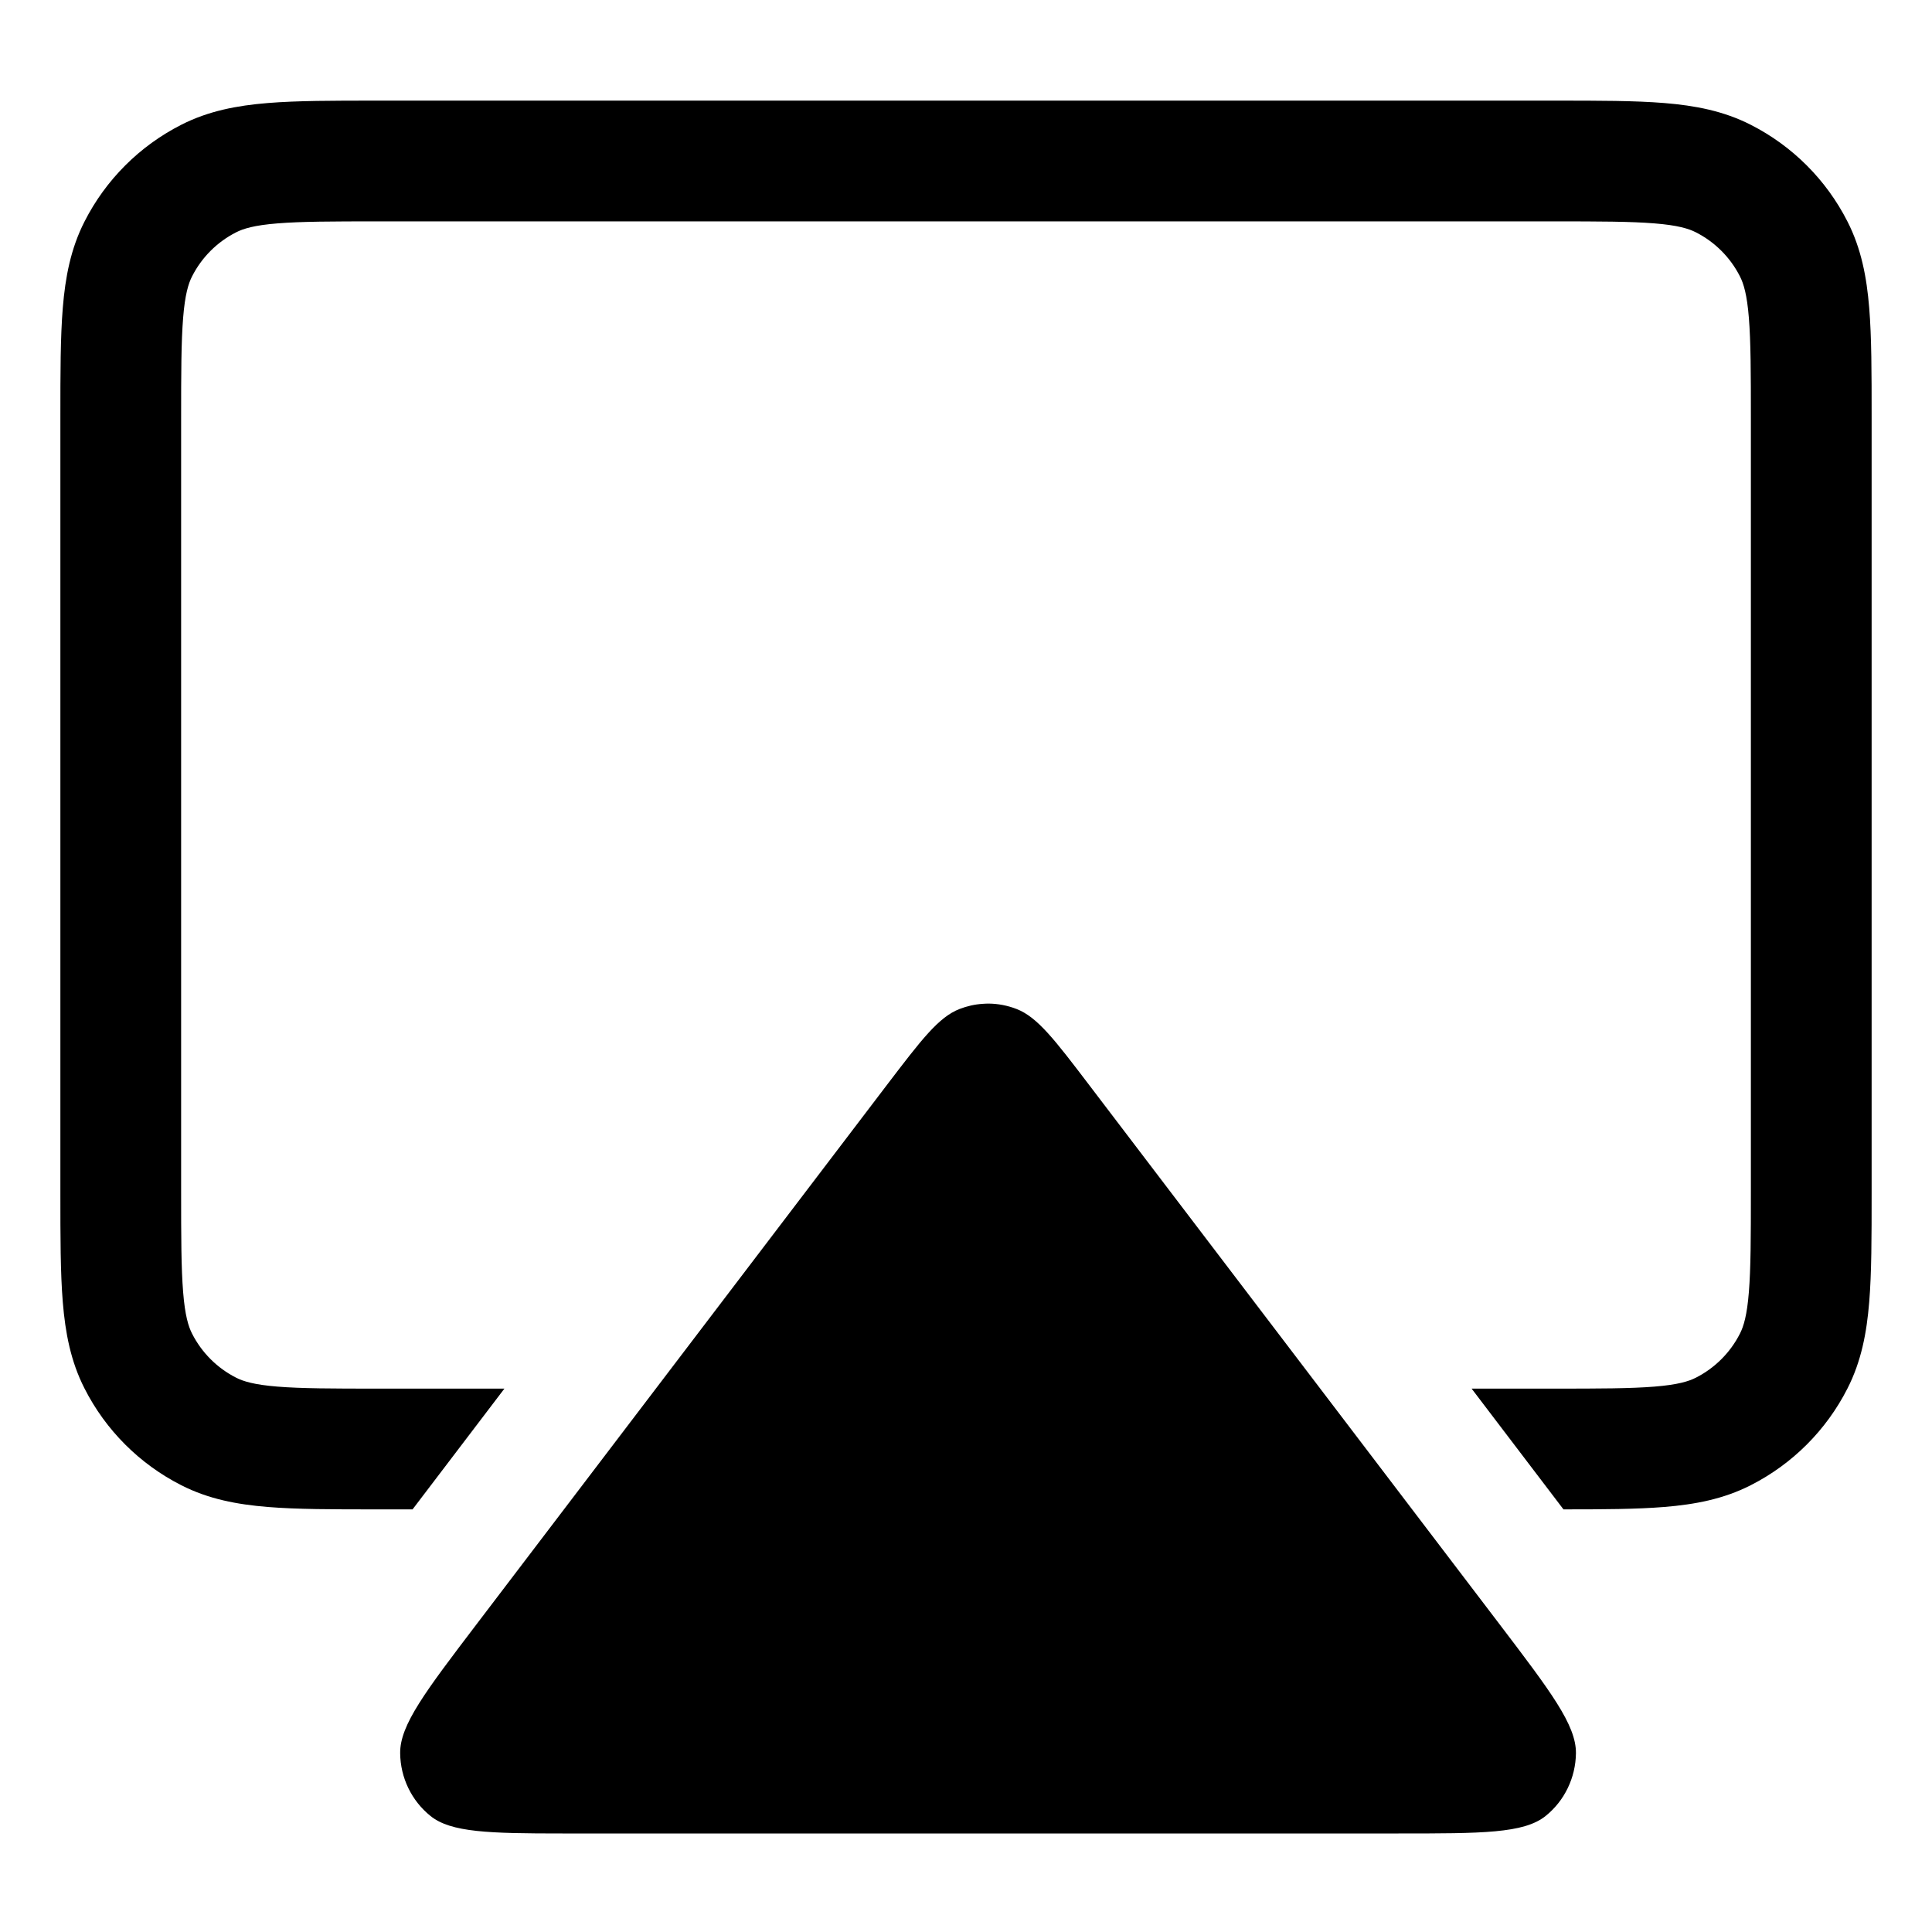 <svg width="24" height="24" viewBox="0 0 24 24" fill="none" xmlns="http://www.w3.org/2000/svg">
<path d="M4.67 1.25C4.135 1.25 3.69 1.25 3.325 1.28C2.945 1.311 2.589 1.378 2.252 1.55C1.734 1.813 1.313 2.234 1.05 2.752C0.878 3.089 0.811 3.445 0.78 3.825C0.75 4.19 0.75 4.635 0.75 5.17V14.83C0.75 15.365 0.75 15.81 0.78 16.175C0.811 16.555 0.878 16.911 1.05 17.248C1.313 17.766 1.734 18.187 2.252 18.45C2.589 18.622 2.945 18.689 3.325 18.72C3.69 18.75 4.135 18.75 4.67 18.75H5.125L6.266 17.25H4.7C4.128 17.25 3.743 17.249 3.447 17.225C3.16 17.202 3.023 17.16 2.933 17.114C2.697 16.994 2.506 16.803 2.386 16.567C2.34 16.477 2.298 16.34 2.275 16.052C2.251 15.757 2.25 15.372 2.25 14.8V5.2C2.25 4.628 2.251 4.243 2.275 3.947C2.298 3.66 2.34 3.523 2.386 3.433C2.506 3.197 2.697 3.006 2.933 2.886C3.023 2.84 3.16 2.798 3.447 2.775C3.743 2.751 4.128 2.75 4.7 2.75H19.3C19.872 2.75 20.257 2.751 20.552 2.775C20.84 2.798 20.977 2.84 21.067 2.886C21.303 3.006 21.494 3.197 21.614 3.433C21.66 3.523 21.702 3.66 21.725 3.947C21.749 4.243 21.75 4.628 21.75 5.2V14.8C21.75 15.372 21.749 15.757 21.725 16.052C21.702 16.34 21.66 16.477 21.614 16.567C21.494 16.803 21.303 16.994 21.067 17.114C20.977 17.16 20.84 17.202 20.552 17.225C20.257 17.249 19.872 17.25 19.3 17.25H18.281L19.422 18.75C19.916 18.75 20.332 18.748 20.675 18.72C21.055 18.689 21.411 18.622 21.748 18.45C22.266 18.187 22.687 17.766 22.95 17.248C23.122 16.911 23.189 16.555 23.22 16.175C23.25 15.81 23.25 15.365 23.25 14.831V5.17C23.25 4.635 23.25 4.19 23.22 3.825C23.189 3.445 23.122 3.089 22.95 2.752C22.687 2.234 22.266 1.813 21.748 1.55C21.411 1.378 21.055 1.311 20.675 1.28C20.31 1.25 19.865 1.25 19.331 1.25H4.67Z" fill="black"/>
<path d="M5.92 20.177L11.018 13.477C11.446 12.916 11.659 12.635 11.92 12.534C12.013 12.498 12.11 12.476 12.208 12.47C12.233 12.468 12.258 12.467 12.282 12.467C12.399 12.468 12.517 12.491 12.628 12.534C12.888 12.635 13.102 12.916 13.529 13.477L18.628 20.177C19.263 21.012 19.58 21.429 19.577 21.779C19.573 22.084 19.435 22.37 19.2 22.559C18.929 22.776 18.41 22.776 17.372 22.776L6.987 22.776C6.073 22.776 5.601 22.763 5.348 22.559C5.113 22.37 4.974 22.084 4.971 21.779C4.967 21.429 5.285 21.012 5.92 20.177Z" fill="black"/>
</svg>
